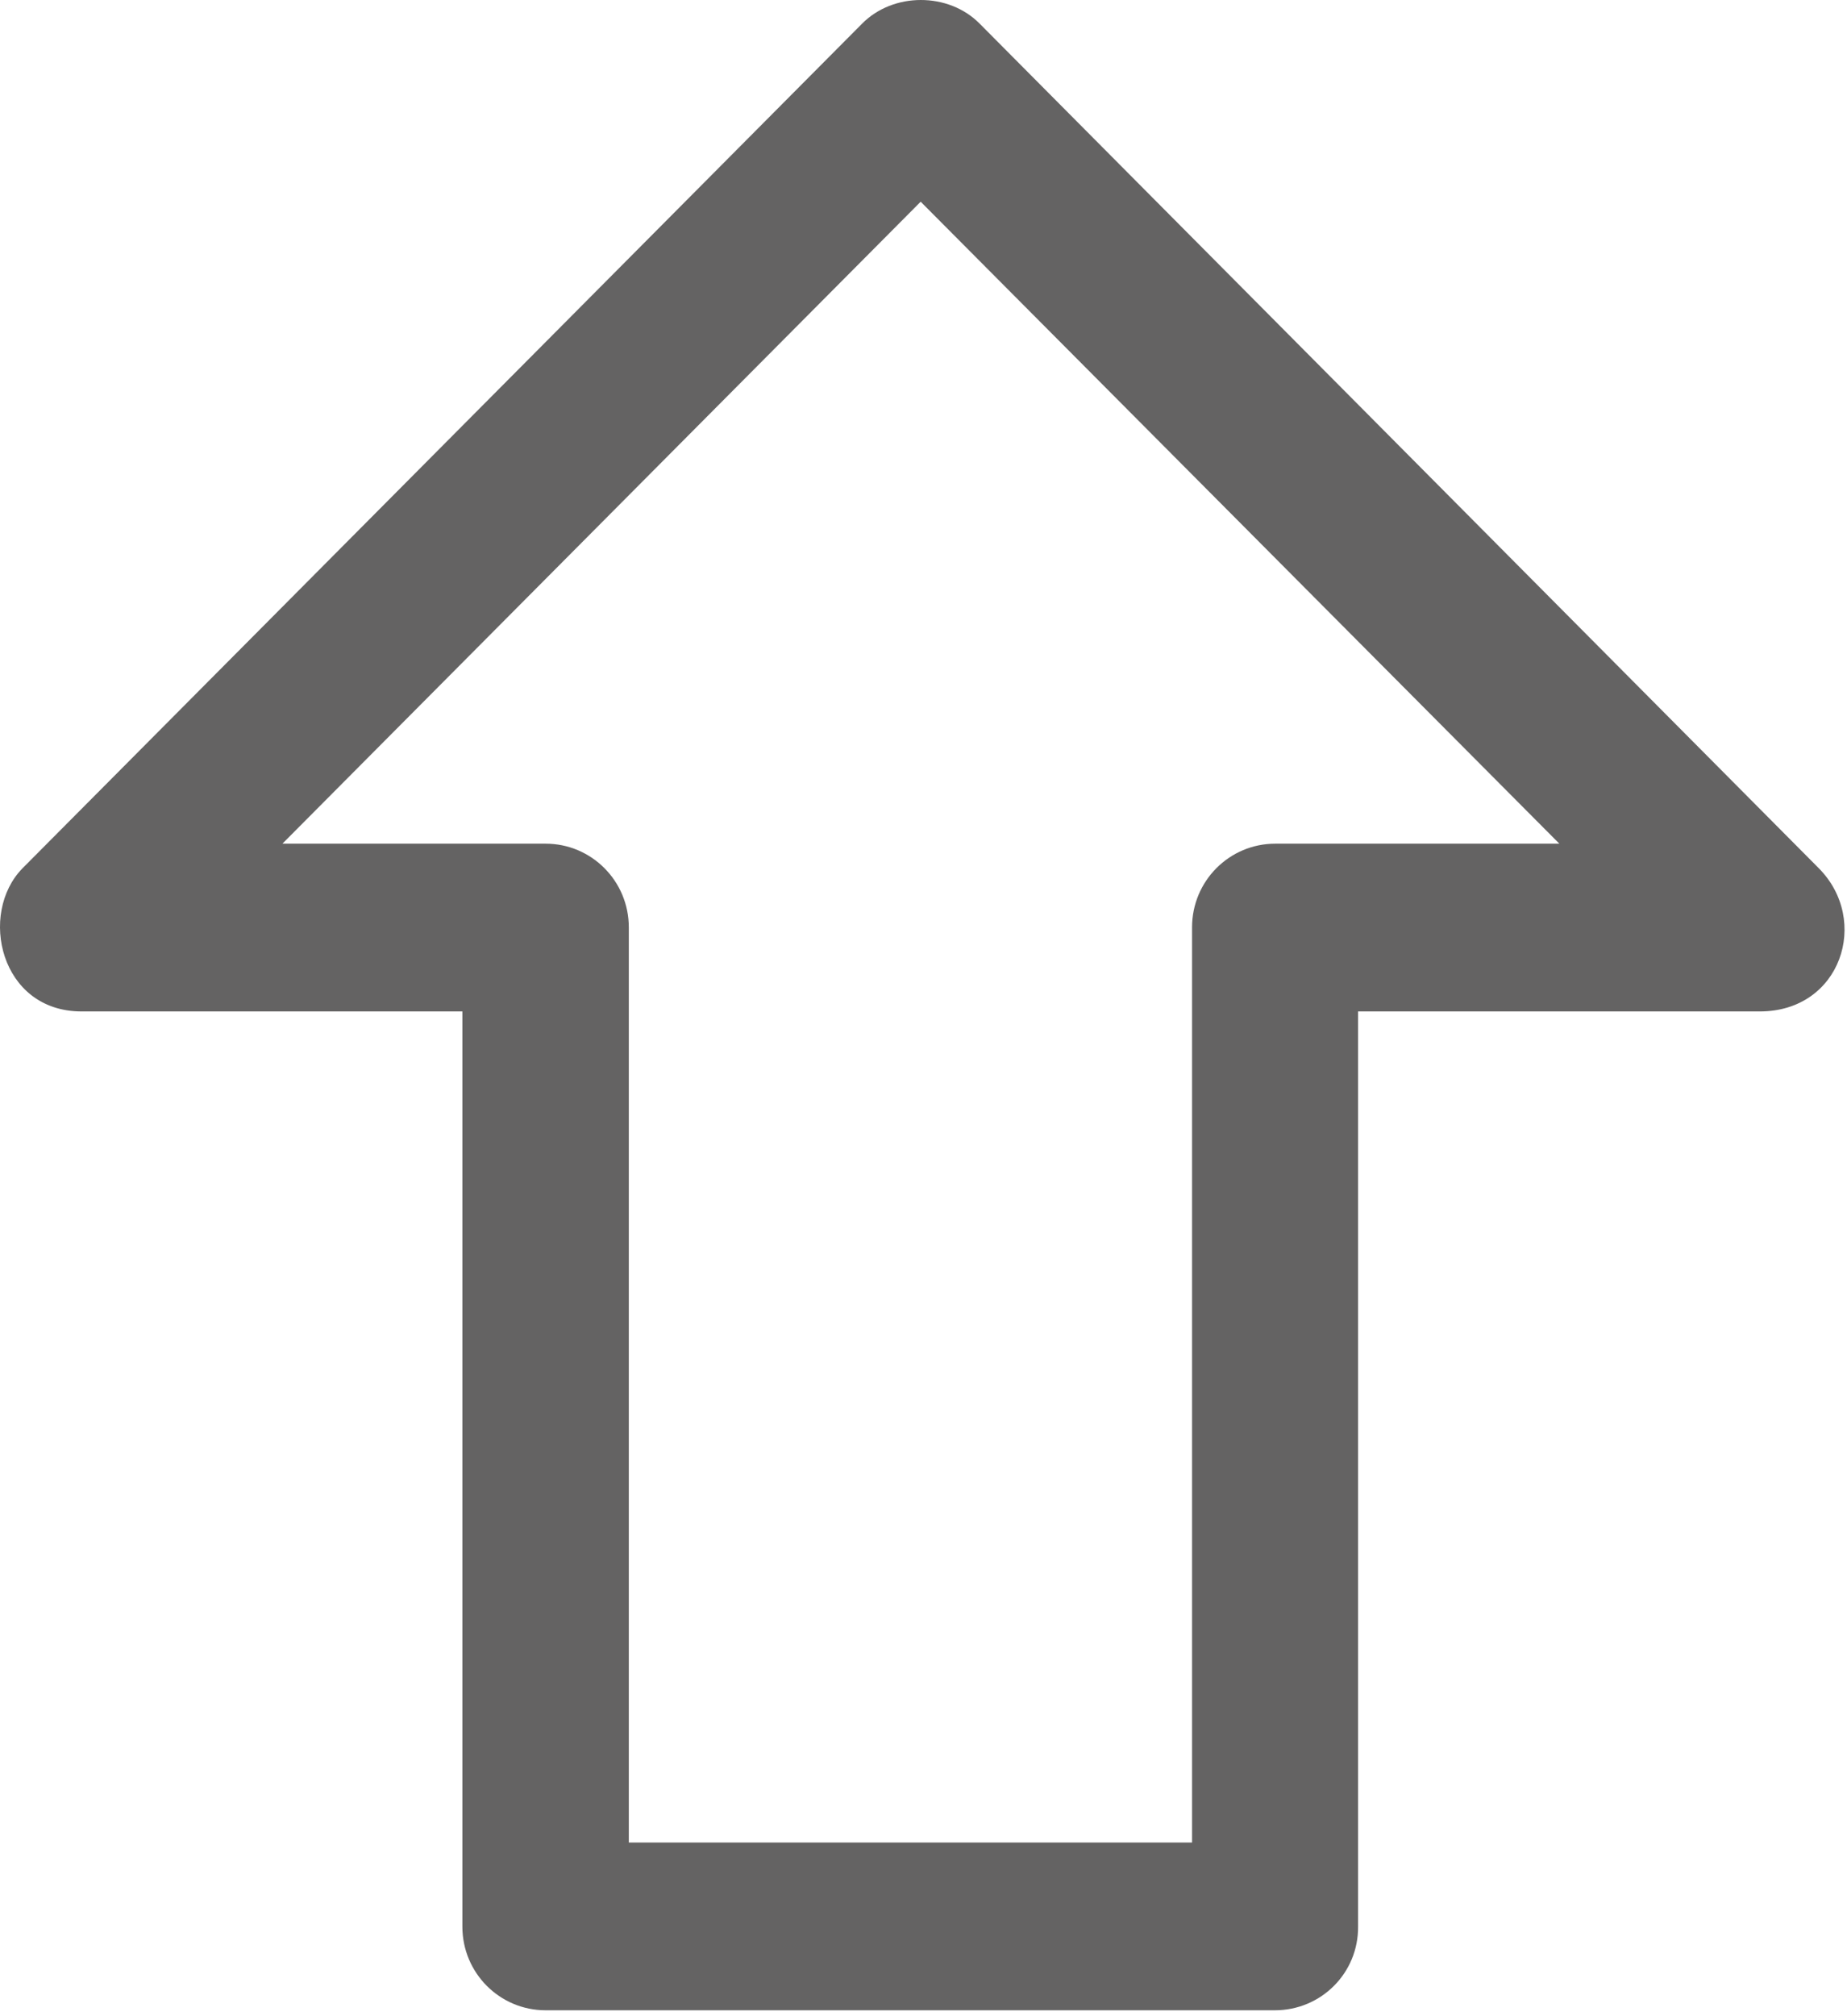 <svg width="176" height="192" viewBox="0 0 176 192" fill="none" xmlns="http://www.w3.org/2000/svg">
<path d="M59.958 175.459H113.59V88.311C113.59 83.897 117.145 80.342 121.52 80.342H148.59L87.731 19.209L26.911 80.342H51.989C56.364 80.342 59.919 83.897 59.919 88.311V175.459H59.958V175.459ZM121.481 191.436H51.989C47.614 191.436 44.059 187.881 44.059 183.467V96.318H7.77C-0.003 96.318 -2.074 86.982 2.145 82.686L82.145 2.256C85.114 -0.752 90.387 -0.752 93.356 2.256L173.317 82.686C178.239 87.647 175.426 96.318 167.692 96.318H129.411V183.467C129.45 187.881 125.895 191.436 121.481 191.436Z" fill="#646363"/>
</svg>
